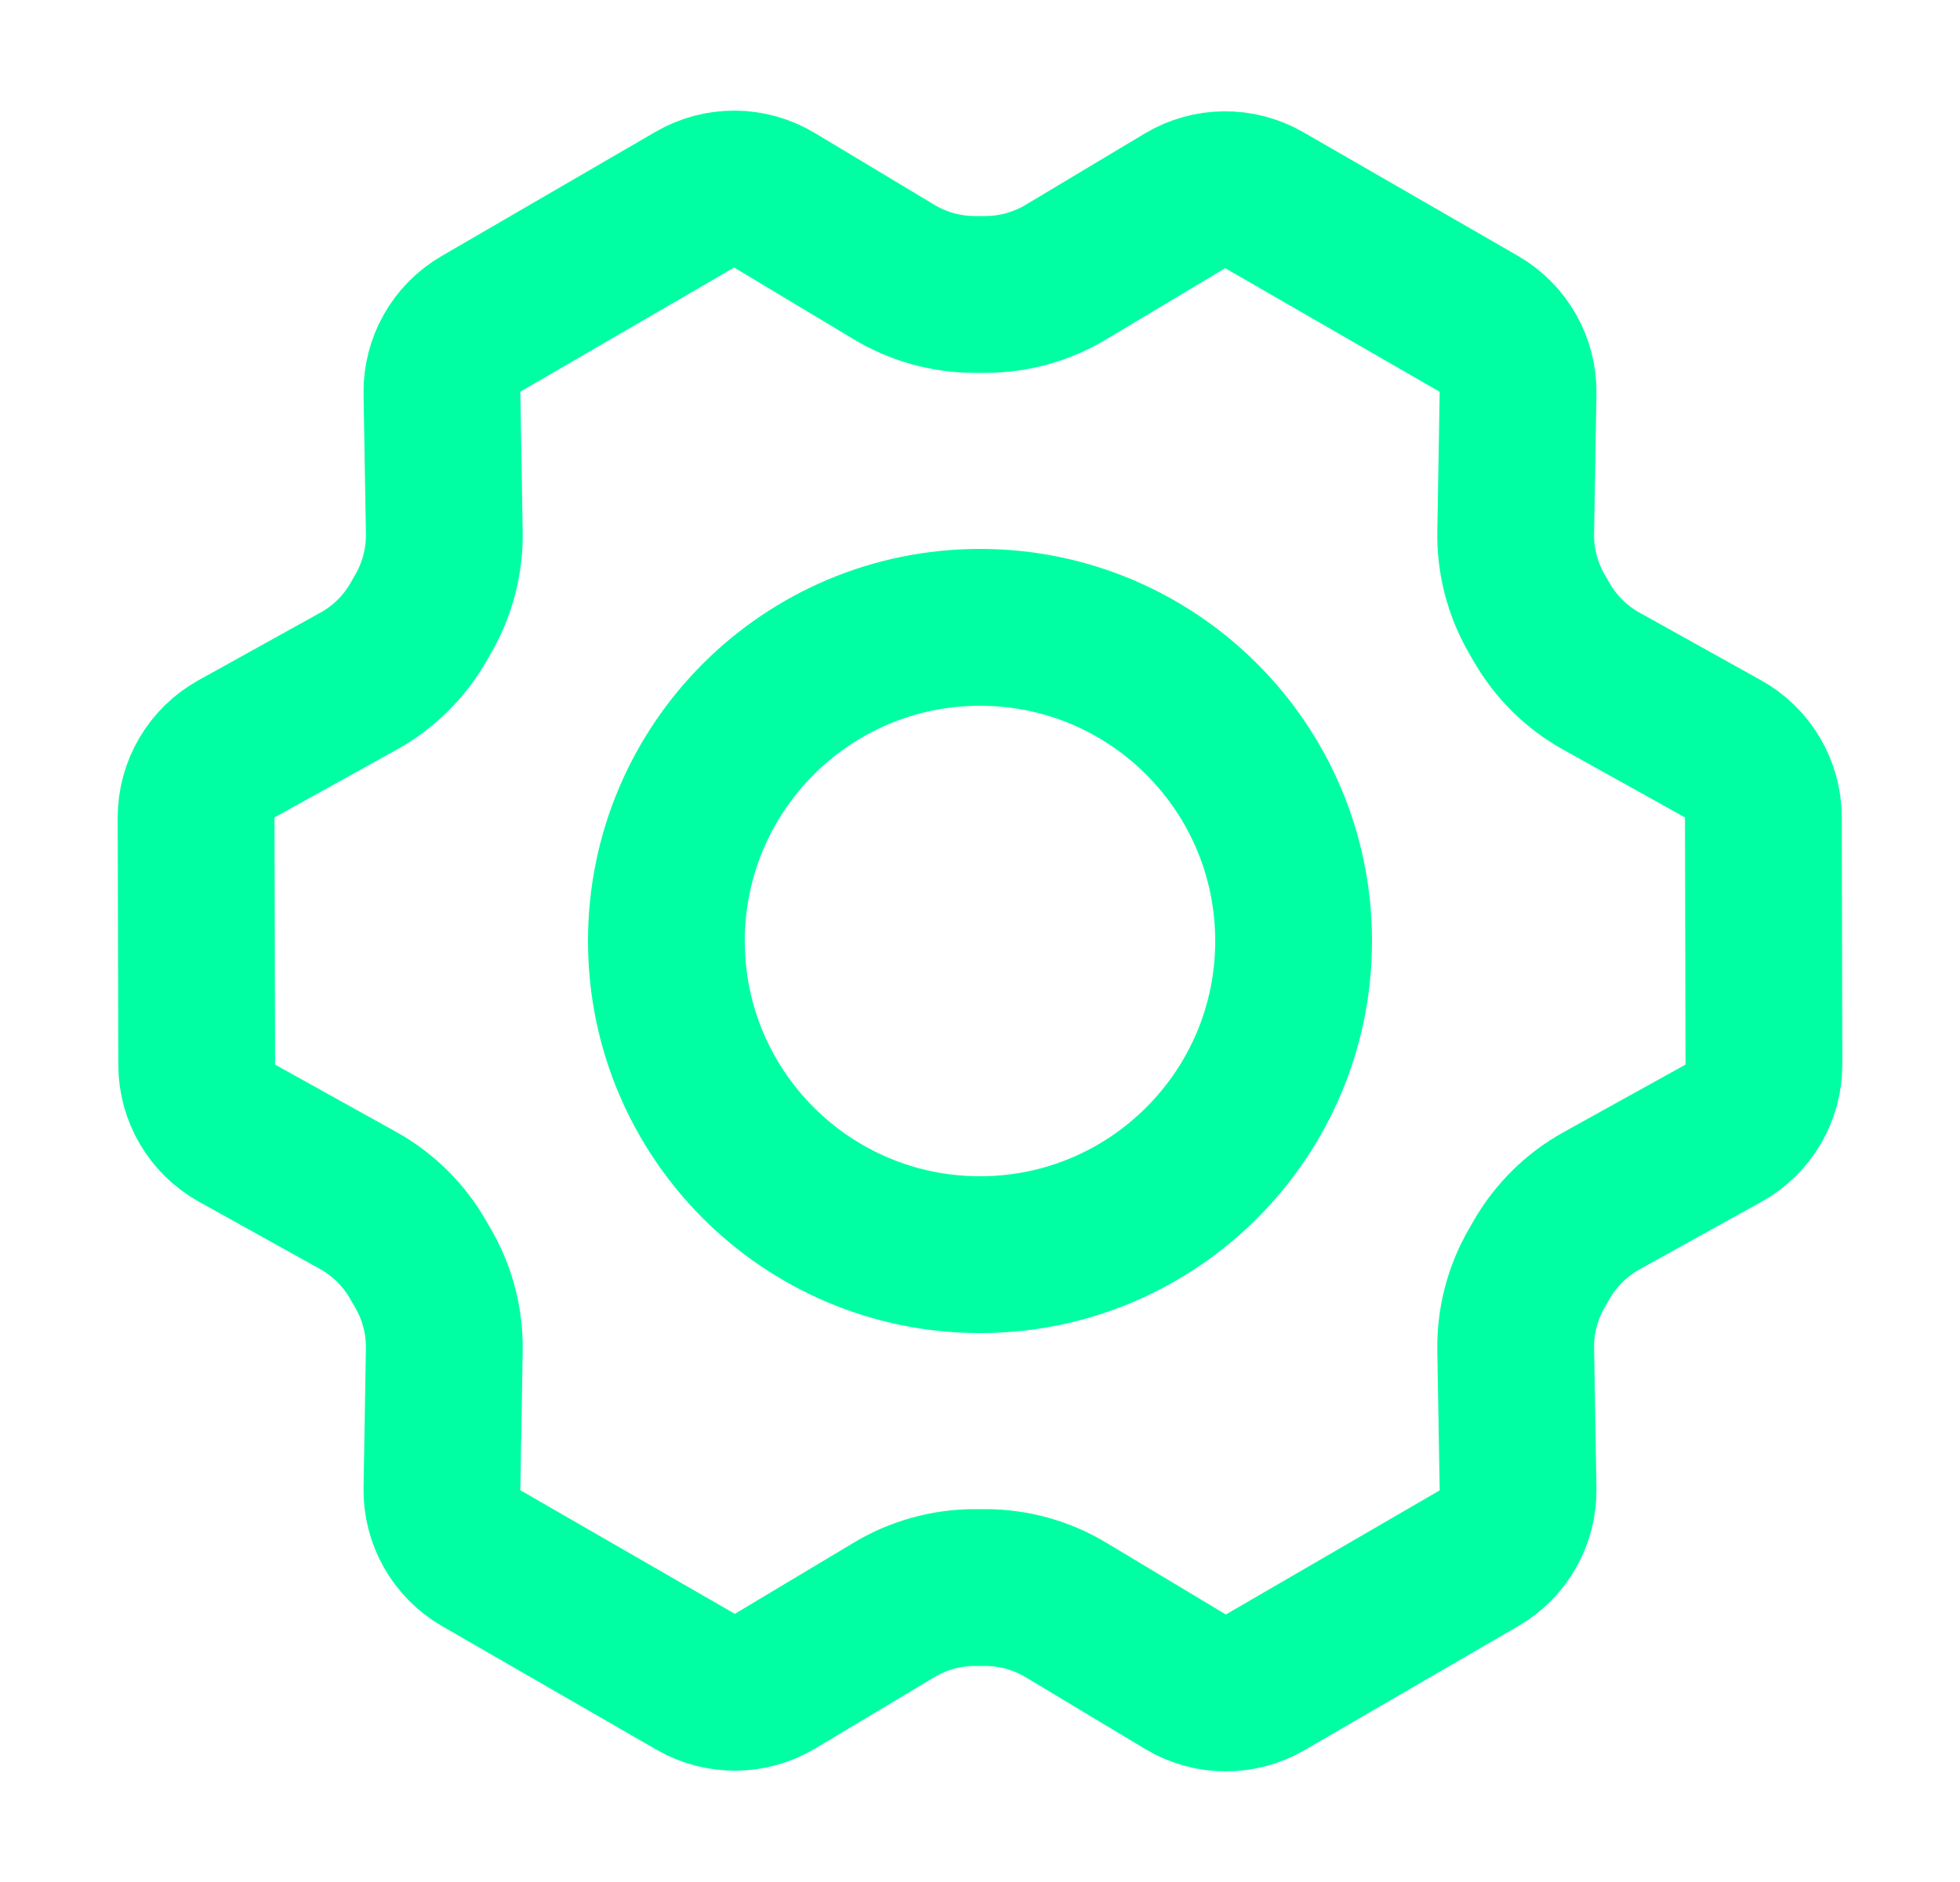 <svg width="25" height="24" viewBox="0 0 25 24" fill="none" xmlns="http://www.w3.org/2000/svg">
<path d="M12.5 16C14.709 16 16.5 14.209 16.5 12C16.5 9.791 14.709 8 12.5 8C10.291 8 8.5 9.791 8.5 12C8.5 14.209 10.291 16 12.5 16Z" stroke="#00FFA3" stroke-width="2" stroke-linecap="round" stroke-linejoin="round"/>
<path d="M19.667 7.94L19.601 7.826C19.42 7.512 19.327 7.155 19.333 6.792L19.363 5.013C19.369 4.65 19.178 4.312 18.863 4.13L16.126 2.553C15.812 2.372 15.424 2.375 15.113 2.562L13.594 3.471C13.284 3.657 12.928 3.755 12.567 3.755H12.435C12.072 3.755 11.716 3.657 11.405 3.47L9.879 2.554C9.567 2.366 9.178 2.363 8.863 2.546L6.135 4.13C5.821 4.311 5.631 4.649 5.637 5.011L5.667 6.792C5.673 7.155 5.58 7.512 5.399 7.826L5.334 7.939C5.153 8.253 4.889 8.512 4.572 8.687L3.017 9.549C2.698 9.726 2.501 10.062 2.501 10.426L2.509 13.578C2.509 13.94 2.706 14.274 3.022 14.45L4.57 15.31C4.888 15.488 5.152 15.748 5.333 16.065L5.403 16.186C5.582 16.498 5.673 16.853 5.667 17.213L5.637 18.986C5.631 19.35 5.822 19.688 6.137 19.87L8.874 21.447C9.188 21.628 9.576 21.625 9.887 21.438L11.406 20.529C11.717 20.343 12.072 20.245 12.434 20.245H12.565C12.928 20.245 13.284 20.343 13.595 20.53L15.121 21.446C15.433 21.634 15.823 21.636 16.137 21.454L18.866 19.87C19.179 19.688 19.369 19.351 19.363 18.989L19.333 17.208C19.327 16.845 19.42 16.488 19.601 16.174L19.666 16.061C19.848 15.747 20.111 15.488 20.429 15.312L21.983 14.451C22.302 14.274 22.5 13.938 22.499 13.574L22.492 10.422C22.491 10.06 22.294 9.726 21.978 9.55L20.427 8.687C20.11 8.512 19.848 8.253 19.667 7.94Z" stroke="#00FFA3" stroke-width="2" stroke-linecap="round" stroke-linejoin="round"/>
</svg>
